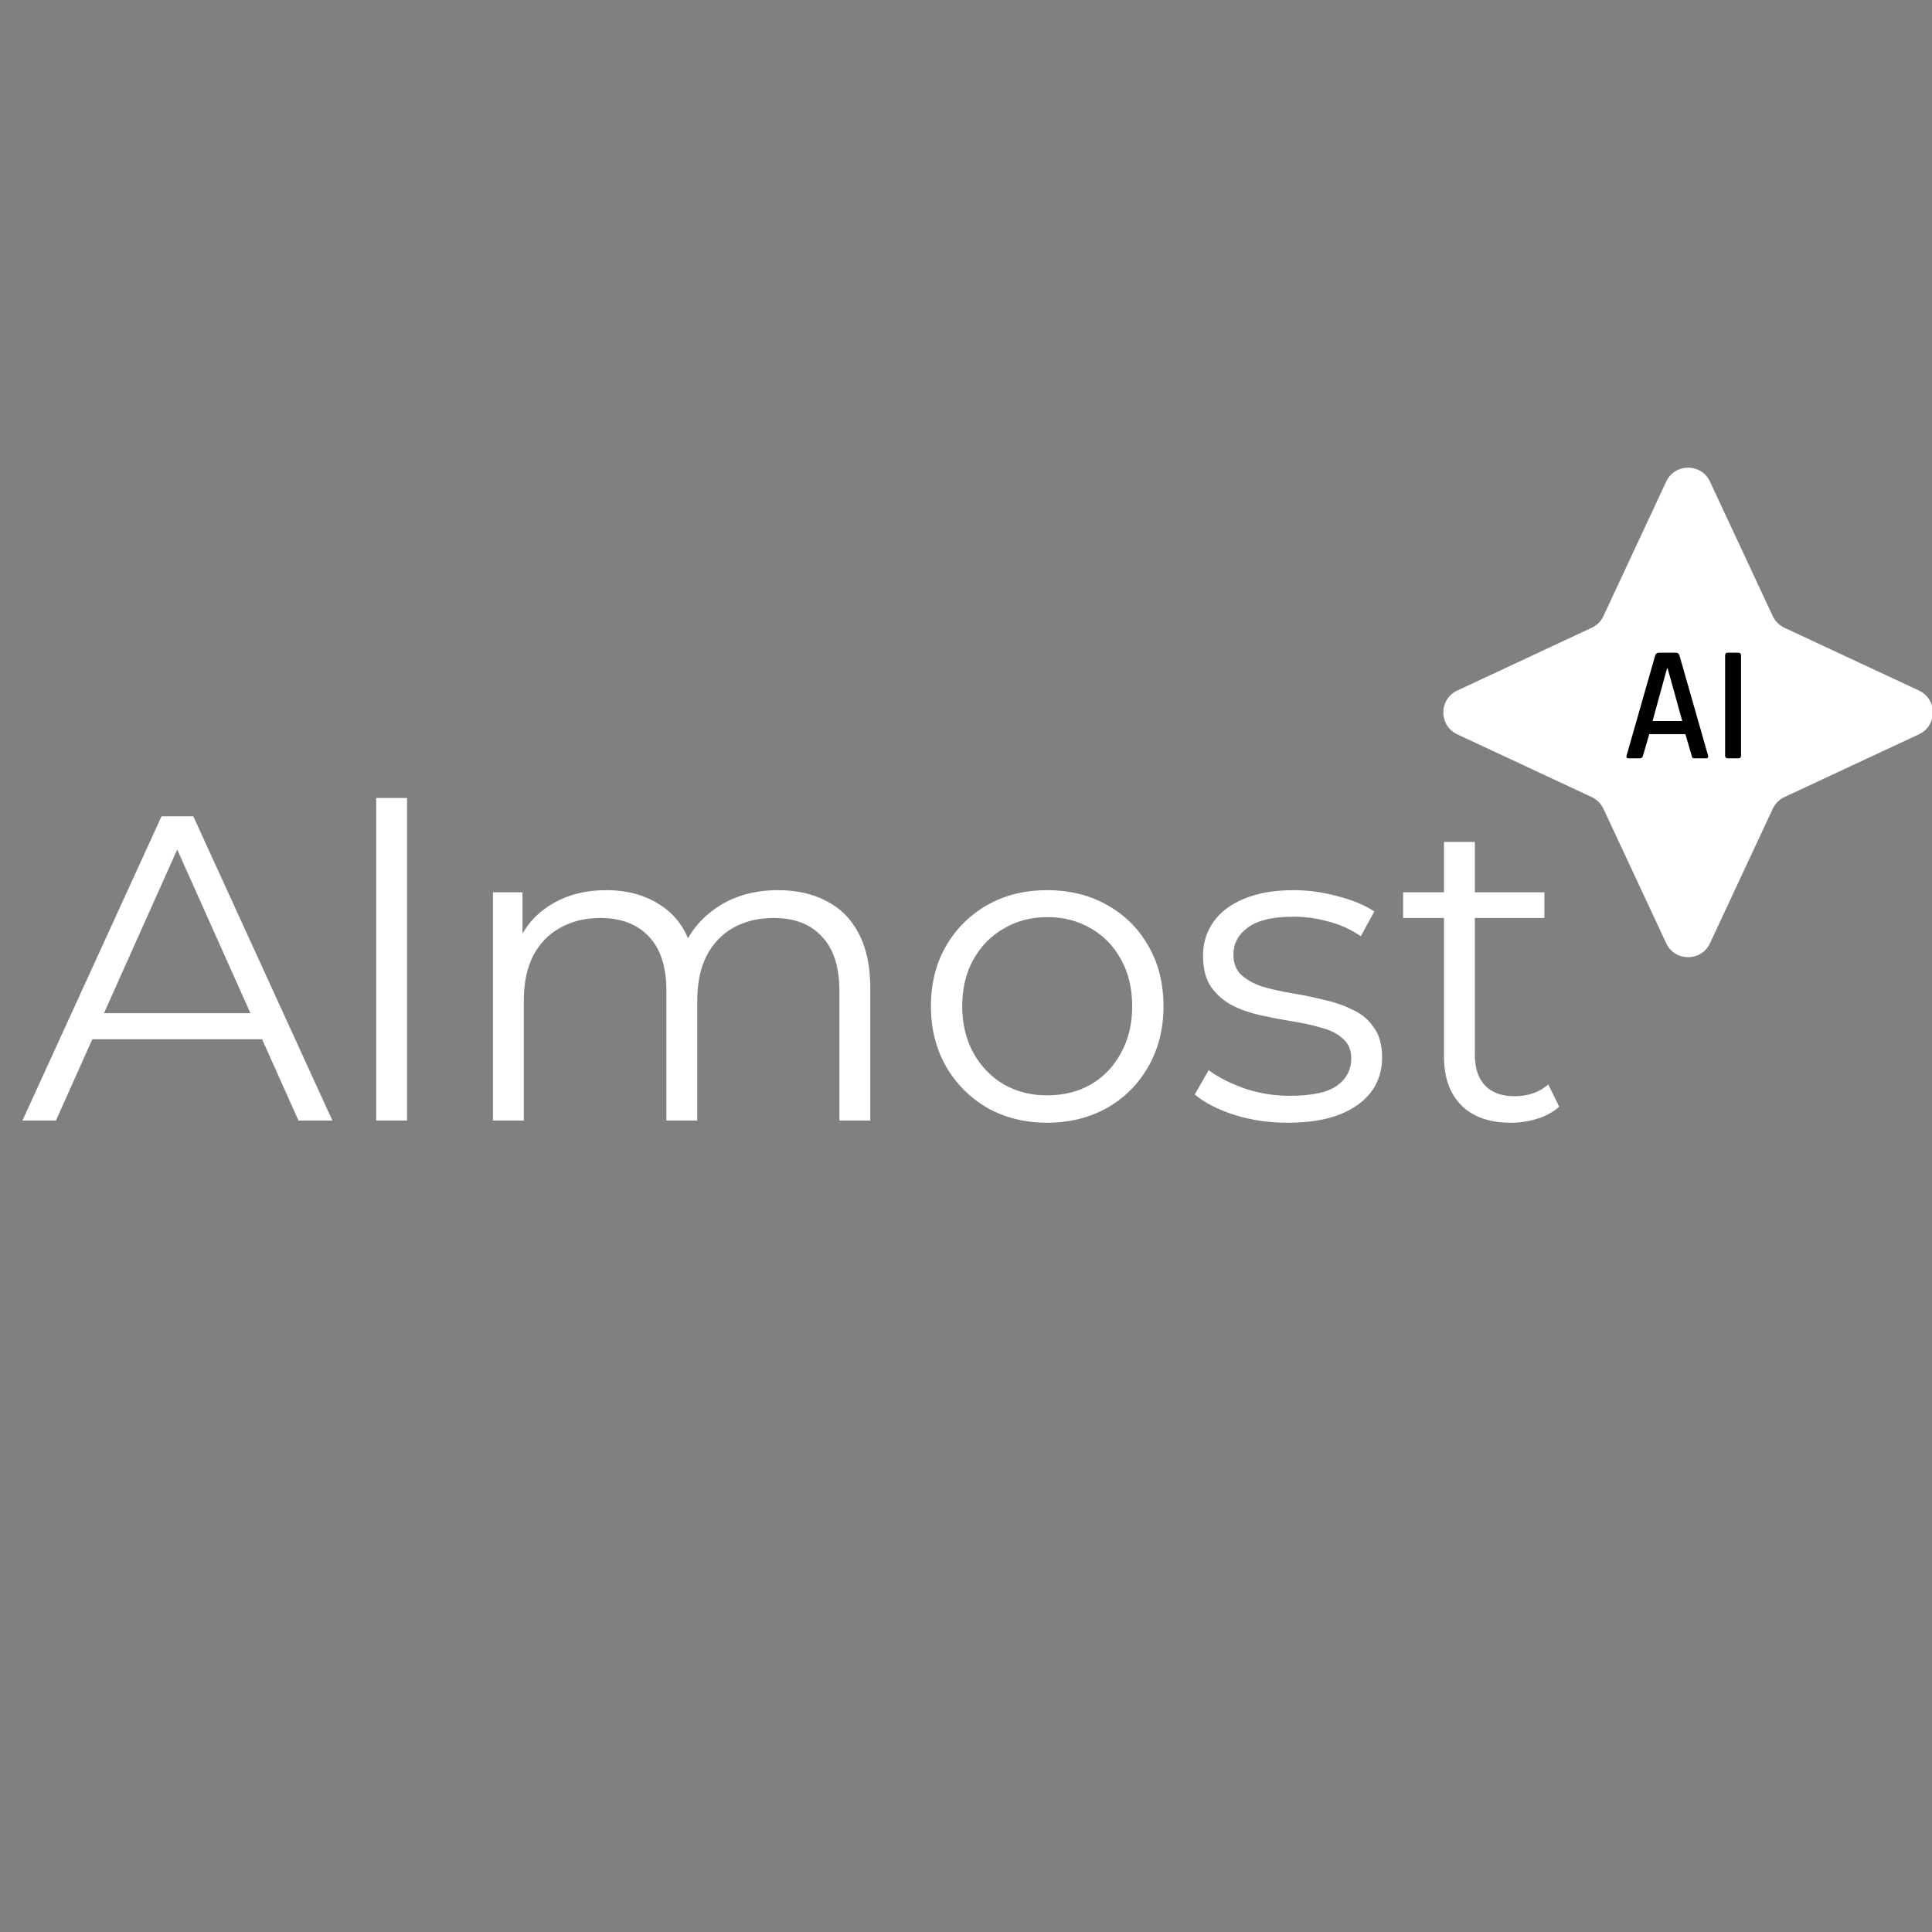 <svg width="400" height="400" viewBox="0 0 400 400" fill="none" xmlns="http://www.w3.org/2000/svg">
<rect x="0" y="0" width="400" height="400" fill="#808080" stroke="none"/>
<g clip-path="url(#clip0_2_16)">
<path d="M344.969 99.708C346.765 95.861 352.235 95.861 354.031 99.708L367.028 127.556C367.524 128.62 368.38 129.476 369.444 129.972L397.292 142.969C401.139 144.765 401.139 150.235 397.292 152.031L369.444 165.028C368.38 165.524 367.524 166.38 367.028 167.444L354.031 195.292C352.235 199.139 346.765 199.139 344.969 195.292L331.972 167.444C331.476 166.38 330.62 165.524 329.556 165.028L301.708 152.031C297.861 150.235 297.861 144.765 301.708 142.969L329.556 129.972C330.62 129.476 331.476 128.62 331.972 127.556L344.969 99.708Z" fill="white"/>
<path d="M4.648 232L33.448 169H40.018L68.818 232H61.798L35.338 172.87H38.038L11.578 232H4.648ZM15.988 215.17L17.968 209.77H54.598L56.578 215.17H15.988ZM77.889 232V165.22H84.279V232H77.889ZM161.099 184.3C164.939 184.3 168.269 185.05 171.089 186.55C173.969 187.99 176.189 190.21 177.749 193.21C179.369 196.21 180.179 199.99 180.179 204.55V232H173.789V205.18C173.789 200.2 172.589 196.45 170.189 193.93C167.849 191.35 164.519 190.06 160.199 190.06C156.959 190.06 154.139 190.75 151.739 192.13C149.399 193.45 147.569 195.4 146.249 197.98C144.989 200.5 144.359 203.56 144.359 207.16V232H137.969V205.18C137.969 200.2 136.769 196.45 134.369 193.93C131.969 191.35 128.609 190.06 124.289 190.06C121.109 190.06 118.319 190.75 115.919 192.13C113.519 193.45 111.659 195.4 110.339 197.98C109.079 200.5 108.449 203.56 108.449 207.16V232H102.059V184.75H108.179V197.53L107.189 195.28C108.629 191.86 110.939 189.19 114.119 187.27C117.359 185.29 121.169 184.3 125.549 184.3C130.169 184.3 134.099 185.47 137.339 187.81C140.579 190.09 142.679 193.54 143.639 198.16L141.119 197.17C142.499 193.33 144.929 190.24 148.409 187.9C151.949 185.5 156.179 184.3 161.099 184.3ZM216.769 232.45C212.209 232.45 208.099 231.43 204.439 229.39C200.839 227.29 197.989 224.44 195.889 220.84C193.789 217.18 192.739 213.01 192.739 208.33C192.739 203.59 193.789 199.42 195.889 195.82C197.989 192.22 200.839 189.4 204.439 187.36C208.039 185.32 212.149 184.3 216.769 184.3C221.449 184.3 225.589 185.32 229.189 187.36C232.849 189.4 235.699 192.22 237.739 195.82C239.839 199.42 240.889 203.59 240.889 208.33C240.889 213.01 239.839 217.18 237.739 220.84C235.699 224.44 232.849 227.29 229.189 229.39C225.529 231.43 221.389 232.45 216.769 232.45ZM216.769 226.78C220.189 226.78 223.219 226.03 225.859 224.53C228.499 222.97 230.569 220.81 232.069 218.05C233.629 215.23 234.409 211.99 234.409 208.33C234.409 204.61 233.629 201.37 232.069 198.61C230.569 195.85 228.499 193.72 225.859 192.22C223.219 190.66 220.219 189.88 216.859 189.88C213.499 189.88 210.499 190.66 207.859 192.22C205.219 193.72 203.119 195.85 201.559 198.61C199.999 201.37 199.219 204.61 199.219 208.33C199.219 211.99 199.999 215.23 201.559 218.05C203.119 220.81 205.219 222.97 207.859 224.53C210.499 226.03 213.469 226.78 216.769 226.78ZM266.624 232.45C262.724 232.45 259.034 231.91 255.554 230.83C252.074 229.69 249.344 228.28 247.364 226.6L250.244 221.56C252.164 223 254.624 224.26 257.624 225.34C260.624 226.36 263.774 226.87 267.074 226.87C271.574 226.87 274.814 226.18 276.794 224.8C278.774 223.36 279.764 221.47 279.764 219.13C279.764 217.39 279.194 216.04 278.054 215.08C276.974 214.06 275.534 213.31 273.734 212.83C271.934 212.29 269.924 211.84 267.704 211.48C265.484 211.12 263.264 210.7 261.044 210.22C258.884 209.74 256.904 209.05 255.104 208.15C253.304 207.19 251.834 205.9 250.694 204.28C249.614 202.66 249.074 200.5 249.074 197.8C249.074 195.22 249.794 192.91 251.234 190.87C252.674 188.83 254.774 187.24 257.534 186.1C260.354 184.9 263.774 184.3 267.794 184.3C270.854 184.3 273.914 184.72 276.974 185.56C280.034 186.34 282.554 187.39 284.534 188.71L281.744 193.84C279.644 192.4 277.394 191.38 274.994 190.78C272.594 190.12 270.194 189.79 267.794 189.79C263.534 189.79 260.384 190.54 258.344 192.04C256.364 193.48 255.374 195.34 255.374 197.62C255.374 199.42 255.914 200.83 256.994 201.85C258.134 202.87 259.604 203.68 261.404 204.28C263.264 204.82 265.274 205.27 267.434 205.63C269.654 205.99 271.844 206.44 274.004 206.98C276.224 207.46 278.234 208.15 280.034 209.05C281.894 209.89 283.364 211.12 284.444 212.74C285.584 214.3 286.154 216.37 286.154 218.95C286.154 221.71 285.374 224.11 283.814 226.15C282.314 228.13 280.094 229.69 277.154 230.83C274.274 231.91 270.764 232.45 266.624 232.45ZM312.82 232.45C308.38 232.45 304.96 231.25 302.56 228.85C300.16 226.45 298.96 223.06 298.96 218.68V174.31H305.35V218.32C305.35 221.08 306.04 223.21 307.42 224.71C308.86 226.21 310.9 226.96 313.54 226.96C316.36 226.96 318.7 226.15 320.56 224.53L322.81 229.12C321.55 230.26 320.02 231.1 318.22 231.64C316.48 232.18 314.68 232.45 312.82 232.45ZM290.5 190.06V184.75H319.75V190.06H290.5Z" fill="white"/>
<path d="M339.559 157H337.111C336.793 157 336.68 156.807 336.771 156.422L342.687 135.716C342.8 135.331 343.072 135.138 343.503 135.138H346.903C347.356 135.138 347.628 135.331 347.719 135.716L353.635 156.422C353.725 156.807 353.601 157 353.261 157H350.847C350.643 157 350.495 156.966 350.405 156.898C350.337 156.807 350.28 156.649 350.235 156.422L348.943 152.002H341.463L340.171 156.422C340.08 156.807 339.876 157 339.559 157ZM345.135 138.402L342.143 149.282H348.297L345.271 138.402H345.135ZM360.464 135.716V156.422C360.464 156.807 360.271 157 359.886 157H357.744C357.358 157 357.166 156.807 357.166 156.422V135.716C357.166 135.331 357.358 135.138 357.744 135.138H359.886C360.271 135.138 360.464 135.331 360.464 135.716Z" fill="black"/>
</g>
<defs>
<clipPath id="clip0_2_16">
<rect width="400" height="400" fill="white"/>
</clipPath>
</defs>
</svg>
